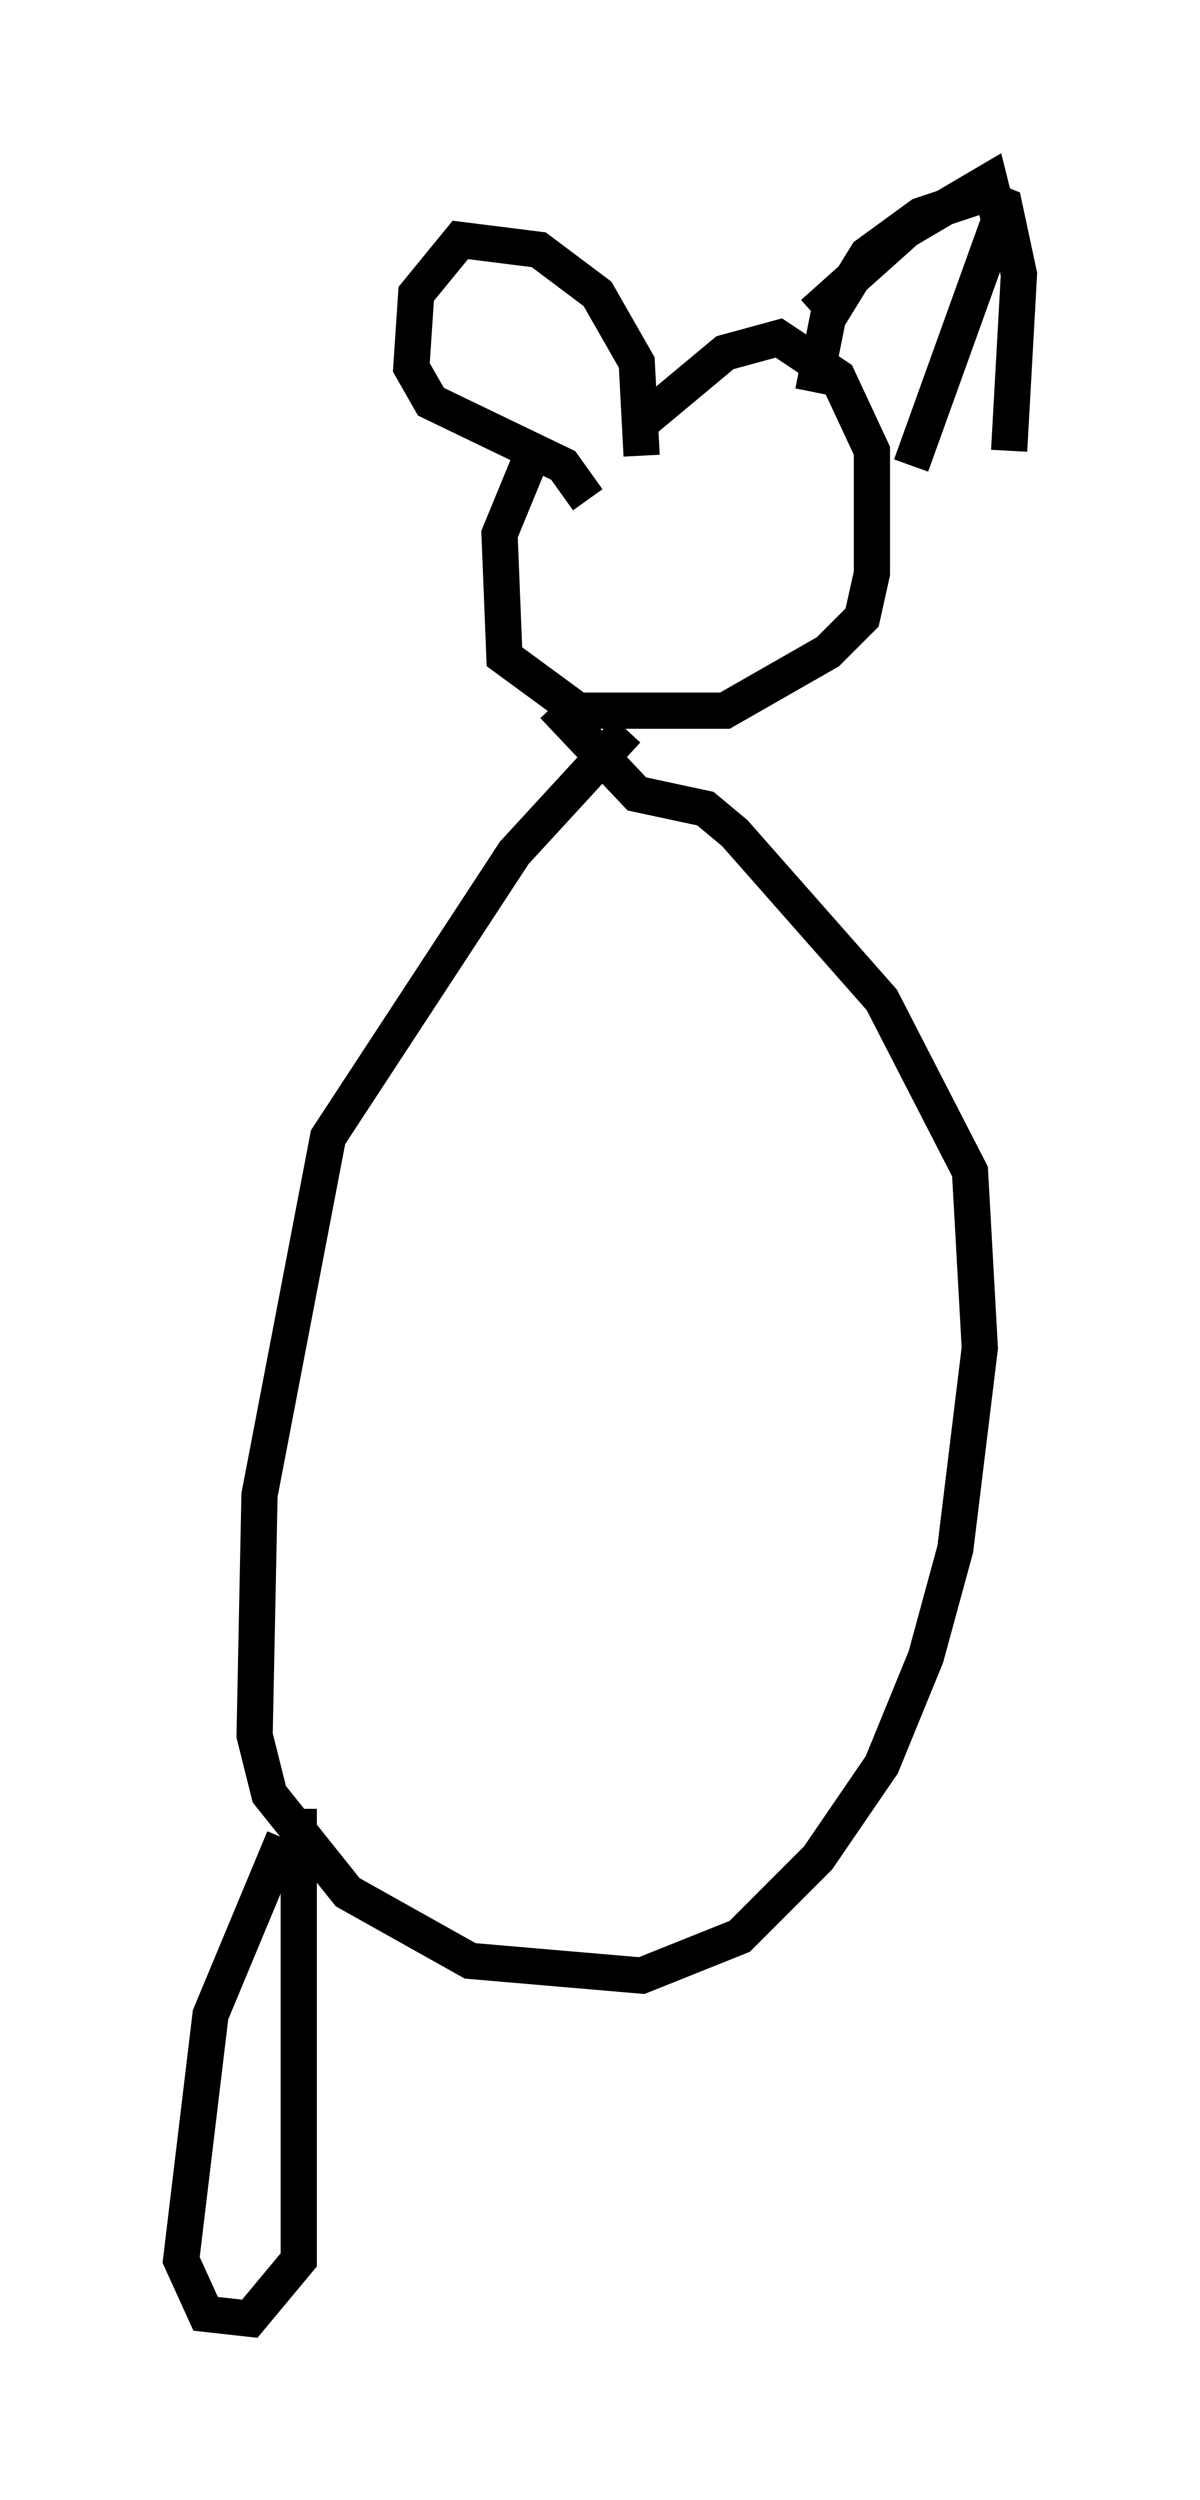 <?xml version="1.0" encoding="utf-8" ?>
<svg baseProfile="full" height="68.998" version="1.1" width="33.139" xmlns="http://www.w3.org/2000/svg" xmlns:ev="http://www.w3.org/2001/xml-events" xmlns:xlink="http://www.w3.org/1999/xlink"><defs /><rect fill="white" height="68.998" width="33.139" x="0" y="0" /><path d="M17.178, 10.683 m-2.436, 1.759 l-0.947, 2.3 0.135, 3.383 l2.03, 1.488 4.059, 0.0 l2.842, -1.624 0.947, -0.947 l0.271, -1.218 0.0, -3.383 l-0.947, -2.03 -1.624, -1.083 l-1.488, 0.406 -2.436, 2.03 m4.871, -3.112 l2.571, -2.3 2.3, -1.353 l0.271, 1.083 -2.436, 6.766 m-2.706, -2.03 l0.406, -2.03 1.083, -1.759 l1.488, -1.083 1.624, -0.541 l0.677, 0.271 0.406, 1.894 l-0.271, 4.871 m-10.149, 0.135 l-0.135, -2.571 -1.083, -1.894 l-1.624, -1.218 -2.165, -0.271 l-1.218, 1.488 -0.135, 2.03 l0.541, 0.947 3.654, 1.759 l0.677, 0.947 m1.083, 6.36 l-3.112, 3.383 -5.142, 7.848 l-1.894, 9.878 -0.135, 6.631 l0.406, 1.624 2.165, 2.706 l3.383, 1.894 4.736, 0.406 l2.706, -1.083 2.165, -2.165 l1.759, -2.571 1.218, -2.977 l0.812, -2.977 0.677, -5.548 l-0.271, -4.871 -2.436, -4.736 l-4.059, -4.601 -0.812, -0.677 l-1.894, -0.406 -2.3, -2.436 m-7.442, 31.258 l-2.03, 4.871 -0.812, 6.766 l0.677, 1.488 1.218, 0.135 l1.353, -1.624 0.0, -12.449 m-1.083, -10.419 " fill="none" stroke="black" stroke-width="1" /></svg>
